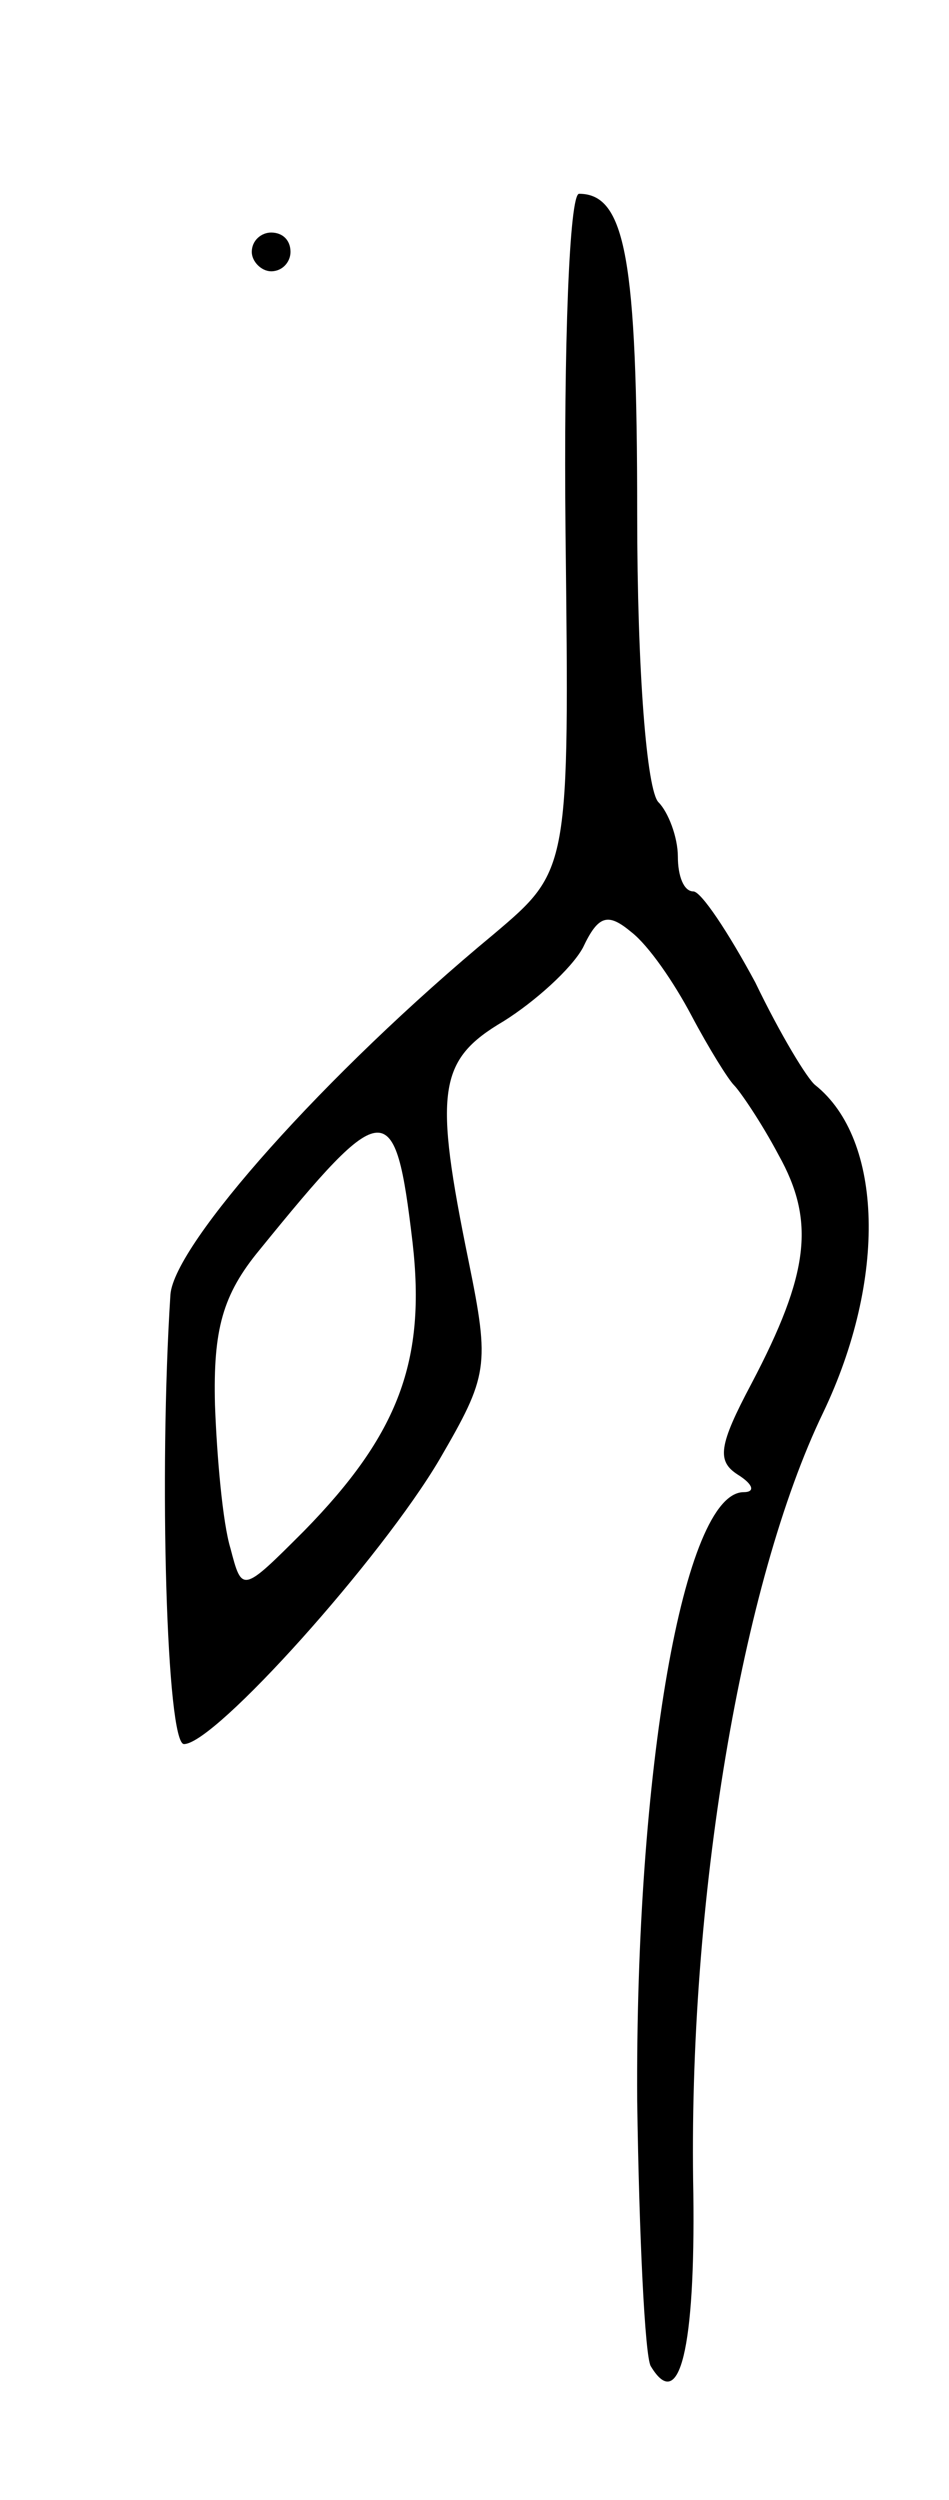 <svg version="1.0" xmlns="http://www.w3.org/2000/svg"
 width="49pt" height="129pt" viewBox="0 0 49 129"
 preserveAspectRatio="xMidYMid meet">
<g transform="translate(0,129) scale(0.1,-0.1)"
fill="#000000" stroke="none">
<path d="M292 1015 c2 -174 2 -174 -37 -207 -87 -72 -165 -160 -167 -186 -6
-93 -2 -232 7 -232 16 0 102 96 132 147 25 43 26 48 15 102 -18 88 -16 104 18
124 16 10 35 27 41 38 8 17 13 18 25 8 9 -7 22 -26 31 -43 9 -17 19 -33 22
-36 3 -3 14 -19 23 -36 19 -34 16 -61 -14 -118 -17 -32 -18 -40 -7 -47 8 -5 9
-9 3 -9 -31 0 -56 -144 -55 -314 1 -70 4 -132 7 -137 15 -25 23 10 22 89 -3
151 25 316 67 403 33 69 31 141 -4 169 -4 3 -18 26 -31 53 -14 26 -28 47 -32
47 -5 0 -8 8 -8 18 0 10 -5 23 -10 28 -6 6 -11 67 -11 149 0 131 -6 165 -30
165 -5 0 -8 -78 -7 -175z m-79 -366 c7 -61 -7 -99 -56 -149 -32 -32 -32 -32
-38 -9 -4 13 -7 47 -8 74 -1 39 4 57 23 80 65 80 70 80 79 4z"/>
<path d="M130 1160 c0 -5 5 -10 10 -10 6 0 10 5 10 10 0 6 -4 10 -10 10 -5 0
-10 -4 -10 -10z"/>
</g>
</svg>
